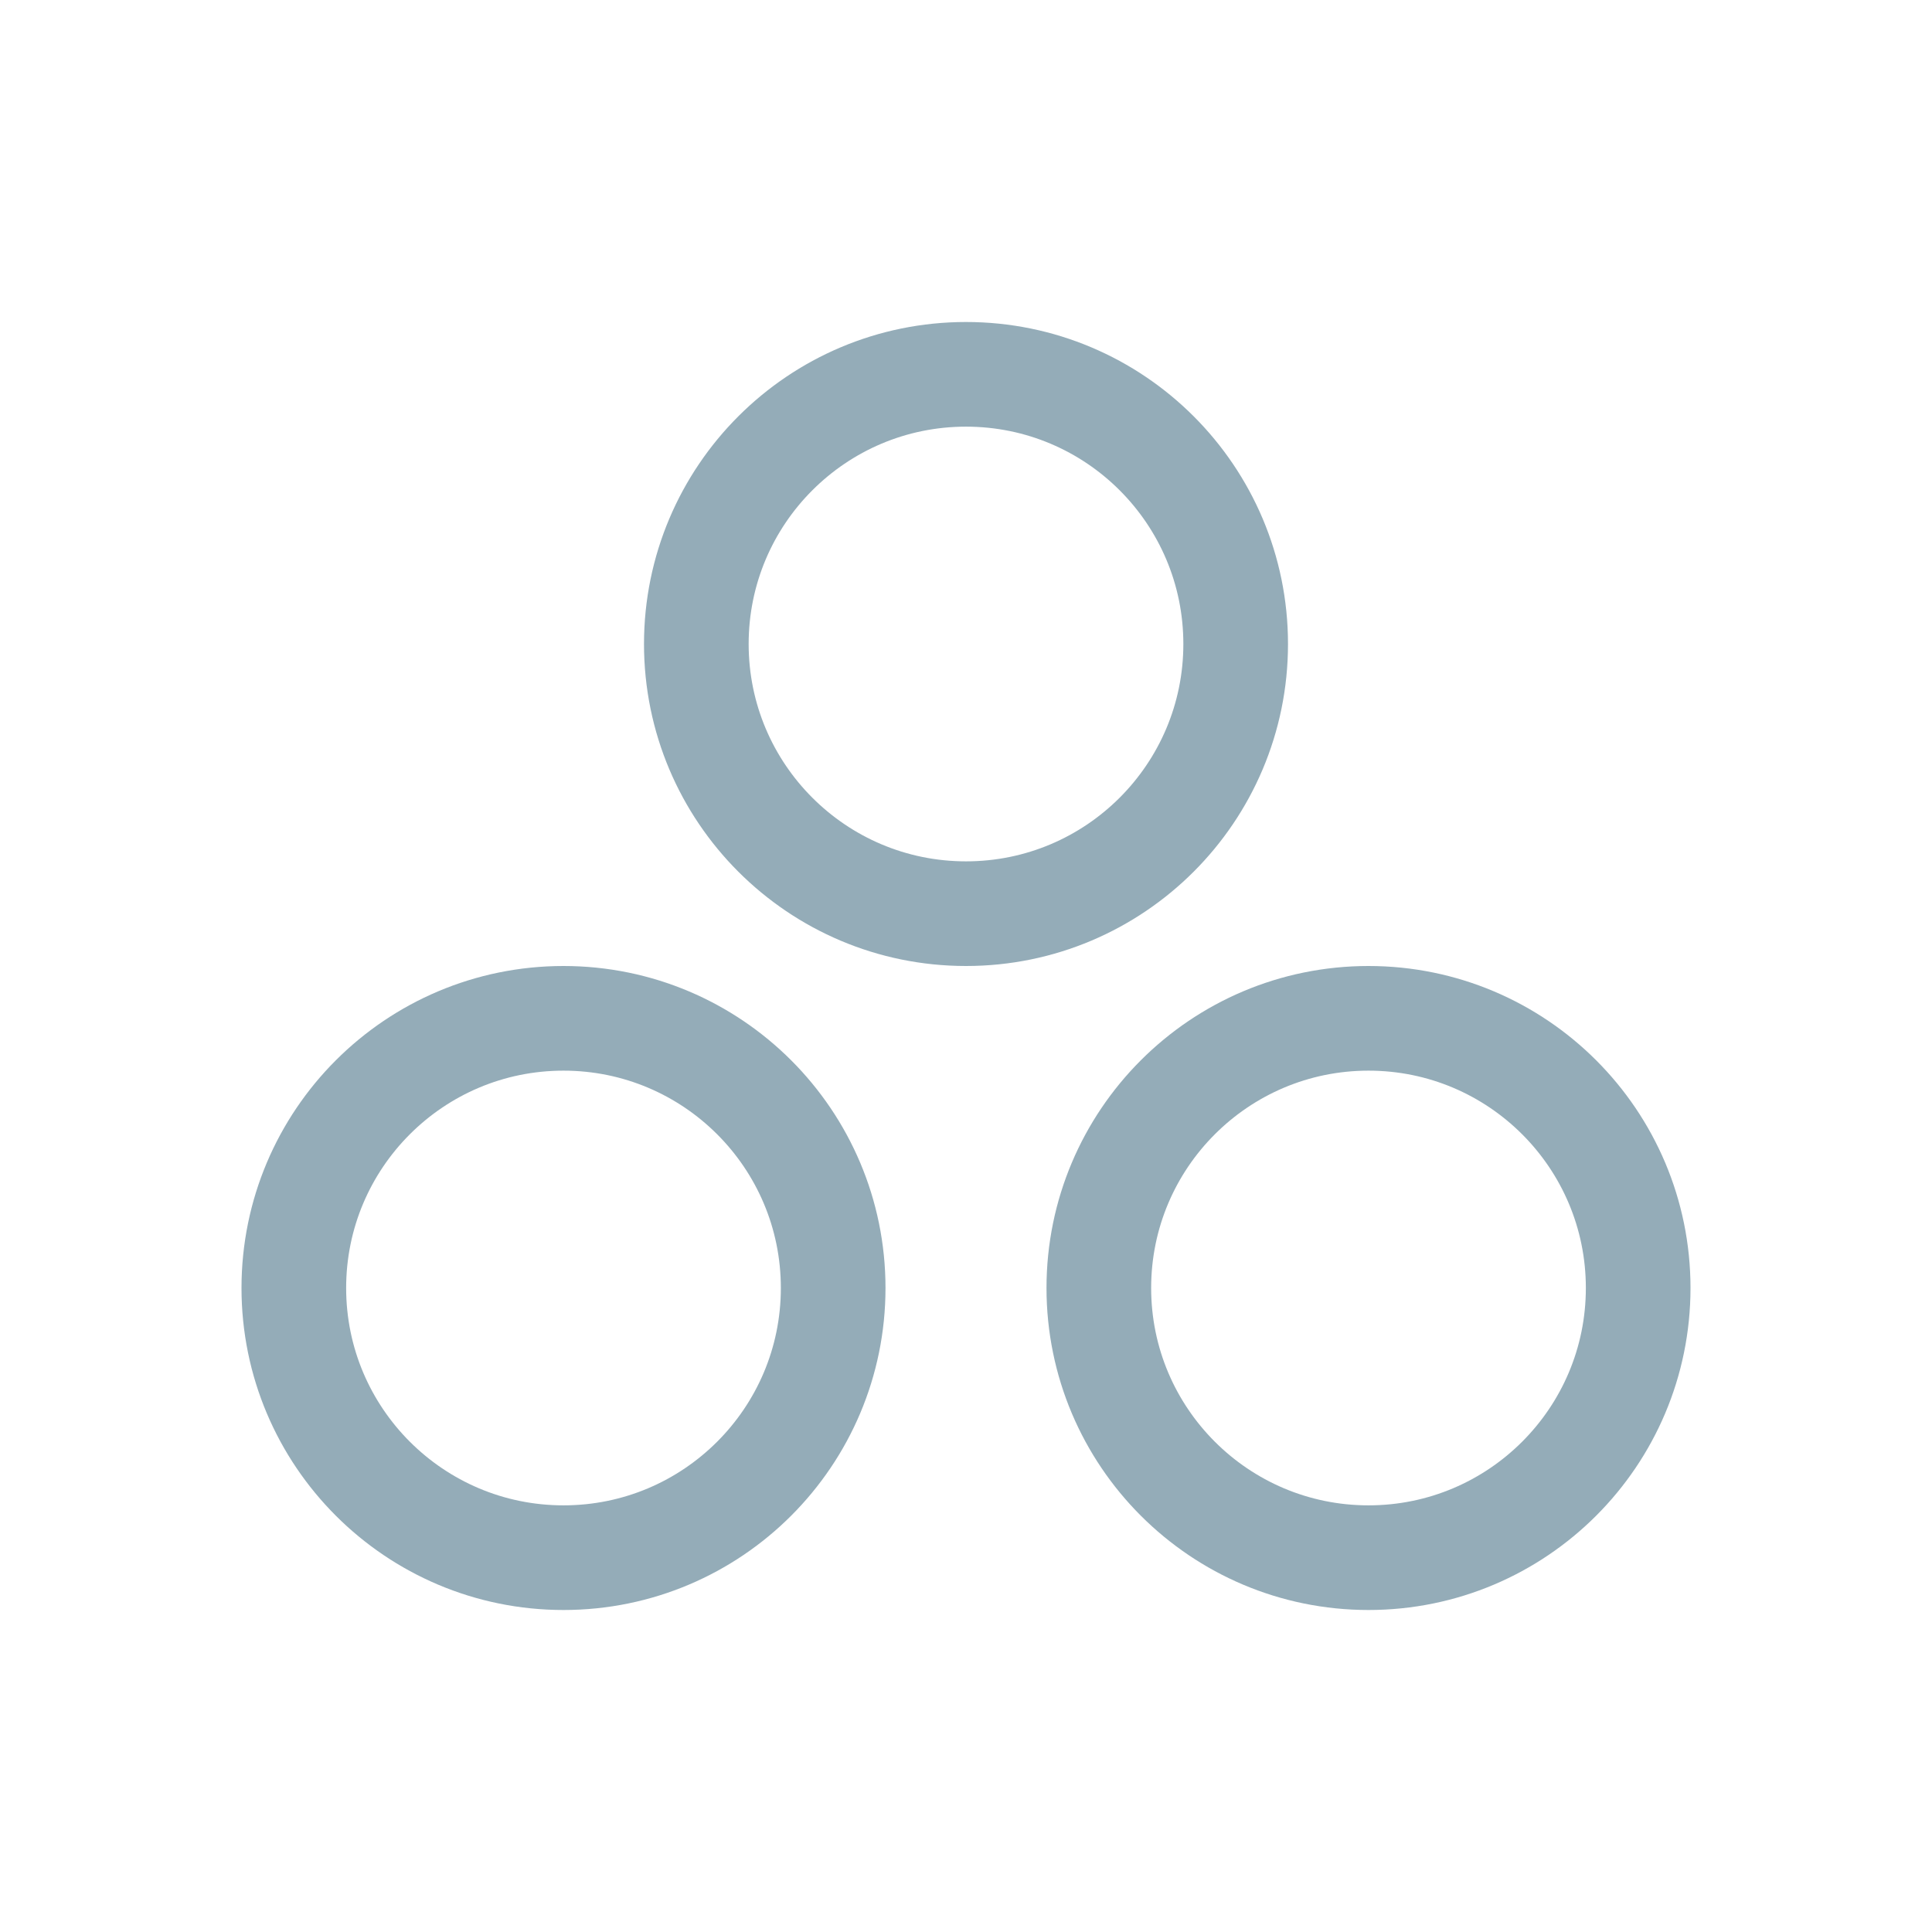 <svg width="24" height="24" viewBox="0 0 24 24" fill="none" xmlns="http://www.w3.org/2000/svg">
<path d="M8.65 8C8.65 6.15 10.15 4.65 12 4.65C13.85 4.65 15.35 6.15 15.35 8C15.35 9.85 13.85 11.35 12 11.35C10.15 11.35 8.65 9.85 8.65 8Z" stroke="#94ACB8" stroke-width="1.3"/>
<path d="M3.65 16C3.65 14.15 5.15 12.65 7 12.65C8.85 12.65 10.35 14.15 10.35 16C10.35 17.85 8.85 19.35 7 19.35C5.15 19.35 3.65 17.85 3.65 16Z" stroke="#94ACB8" stroke-width="1.3"/>
<path d="M13.65 16C13.65 14.15 15.15 12.65 17 12.65C18.85 12.65 20.35 14.15 20.35 16C20.35 17.85 18.85 19.35 17 19.35C15.15 19.35 13.65 17.85 13.65 16Z" stroke="#94ACB8" stroke-width="1.3"/>
</svg>
